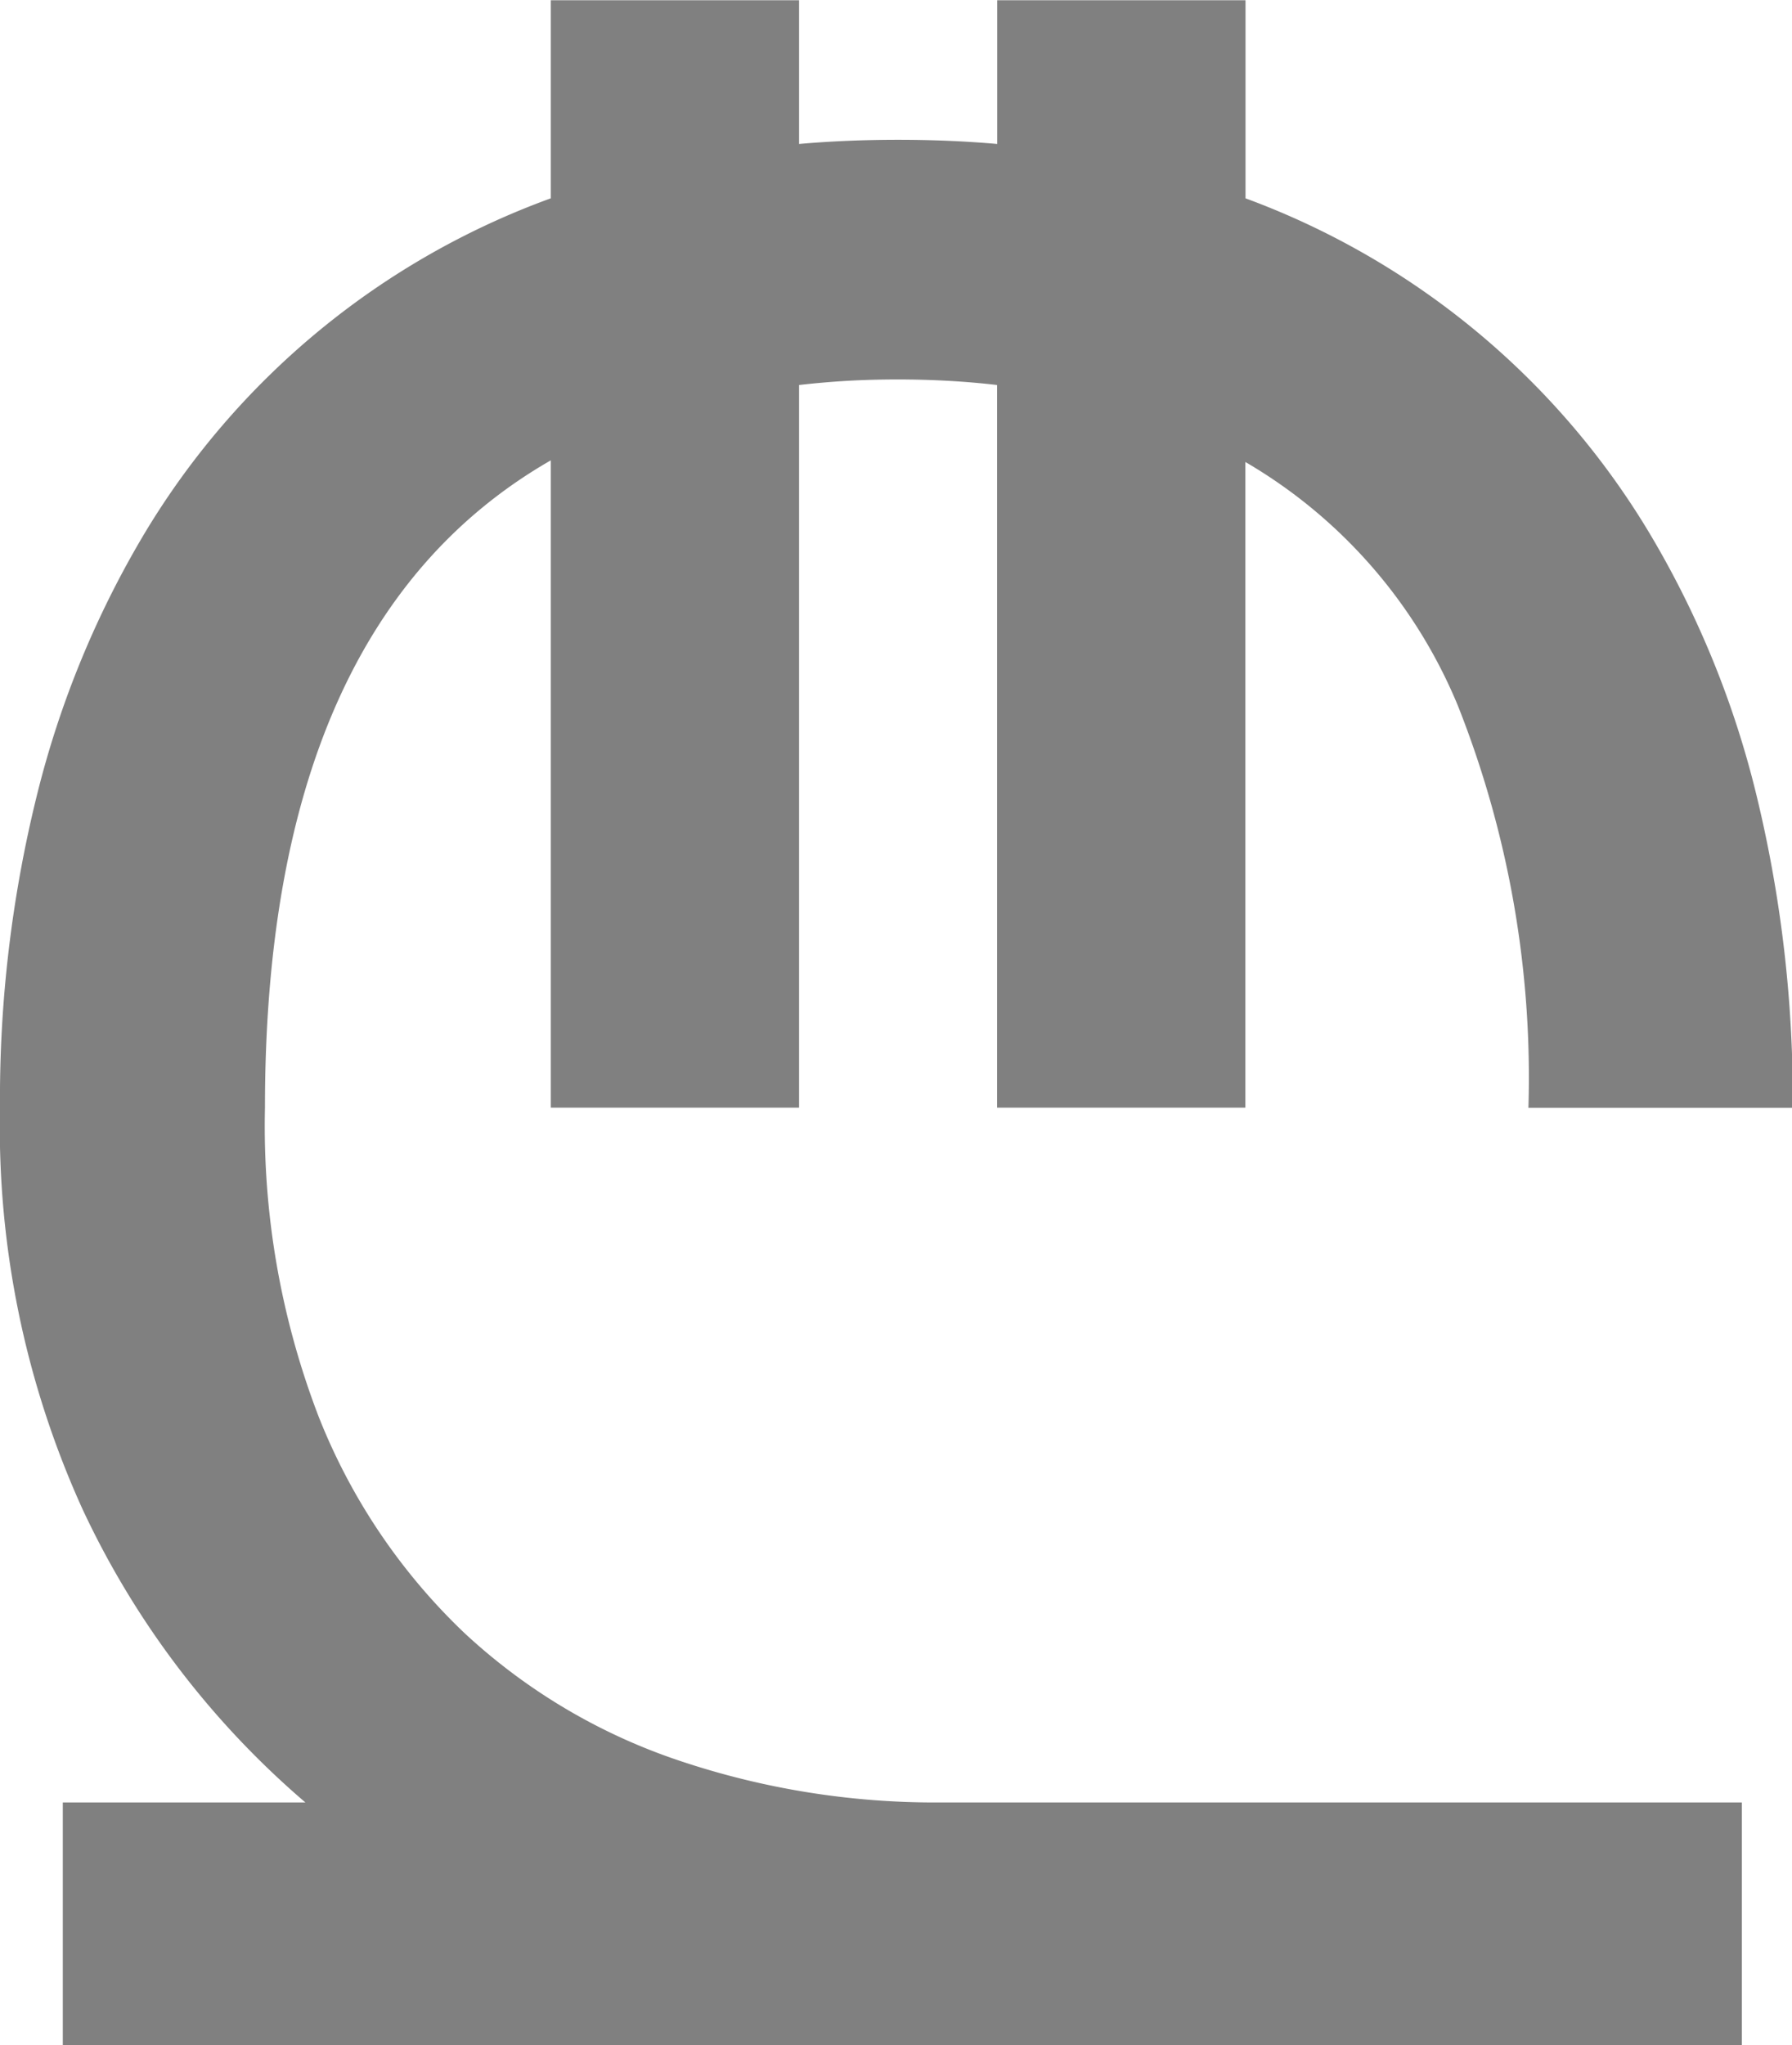 <svg xmlns="http://www.w3.org/2000/svg" width="14.182" height="16.179" viewBox="0 0 14.182 16.179">
  <g id="Group_8662" data-name="Group 8662" transform="translate(-387.484 -230.781)">
    <path id="Path_2534" data-name="Path 2534" d="M397.34,239.544h-1.965v-5.717q-.188-.022-.386-.033t-.4-.011q-.21,0-.4.011t-.381.033v5.717h-1.965v-5.121q-2.263,1.3-2.262,5.121a6.4,6.4,0,0,0,.425,2.445,4.788,4.788,0,0,0,1.153,1.711,4.673,4.673,0,0,0,1.7,1.01,6.352,6.352,0,0,0,2.064.331h6.346v1.92H387.981v-1.92h1.92a6.887,6.887,0,0,1-1.76-2.312,7.3,7.3,0,0,1-.657-3.184,9.986,9.986,0,0,1,.292-2.472,7.593,7.593,0,0,1,.85-2.069,6.233,6.233,0,0,1,3.217-2.654v-1.567h1.965v1.137q.375-.033.784-.033t.784.033v-1.137h1.965v1.567a6.24,6.24,0,0,1,3.2,2.654,7.485,7.485,0,0,1,.844,2.069,10.175,10.175,0,0,1,.287,2.472H399.58a7.976,7.976,0,0,0-.557-3.178,4,4,0,0,0-1.683-1.931Z" fill="gray"/>
  </g>
</svg>
